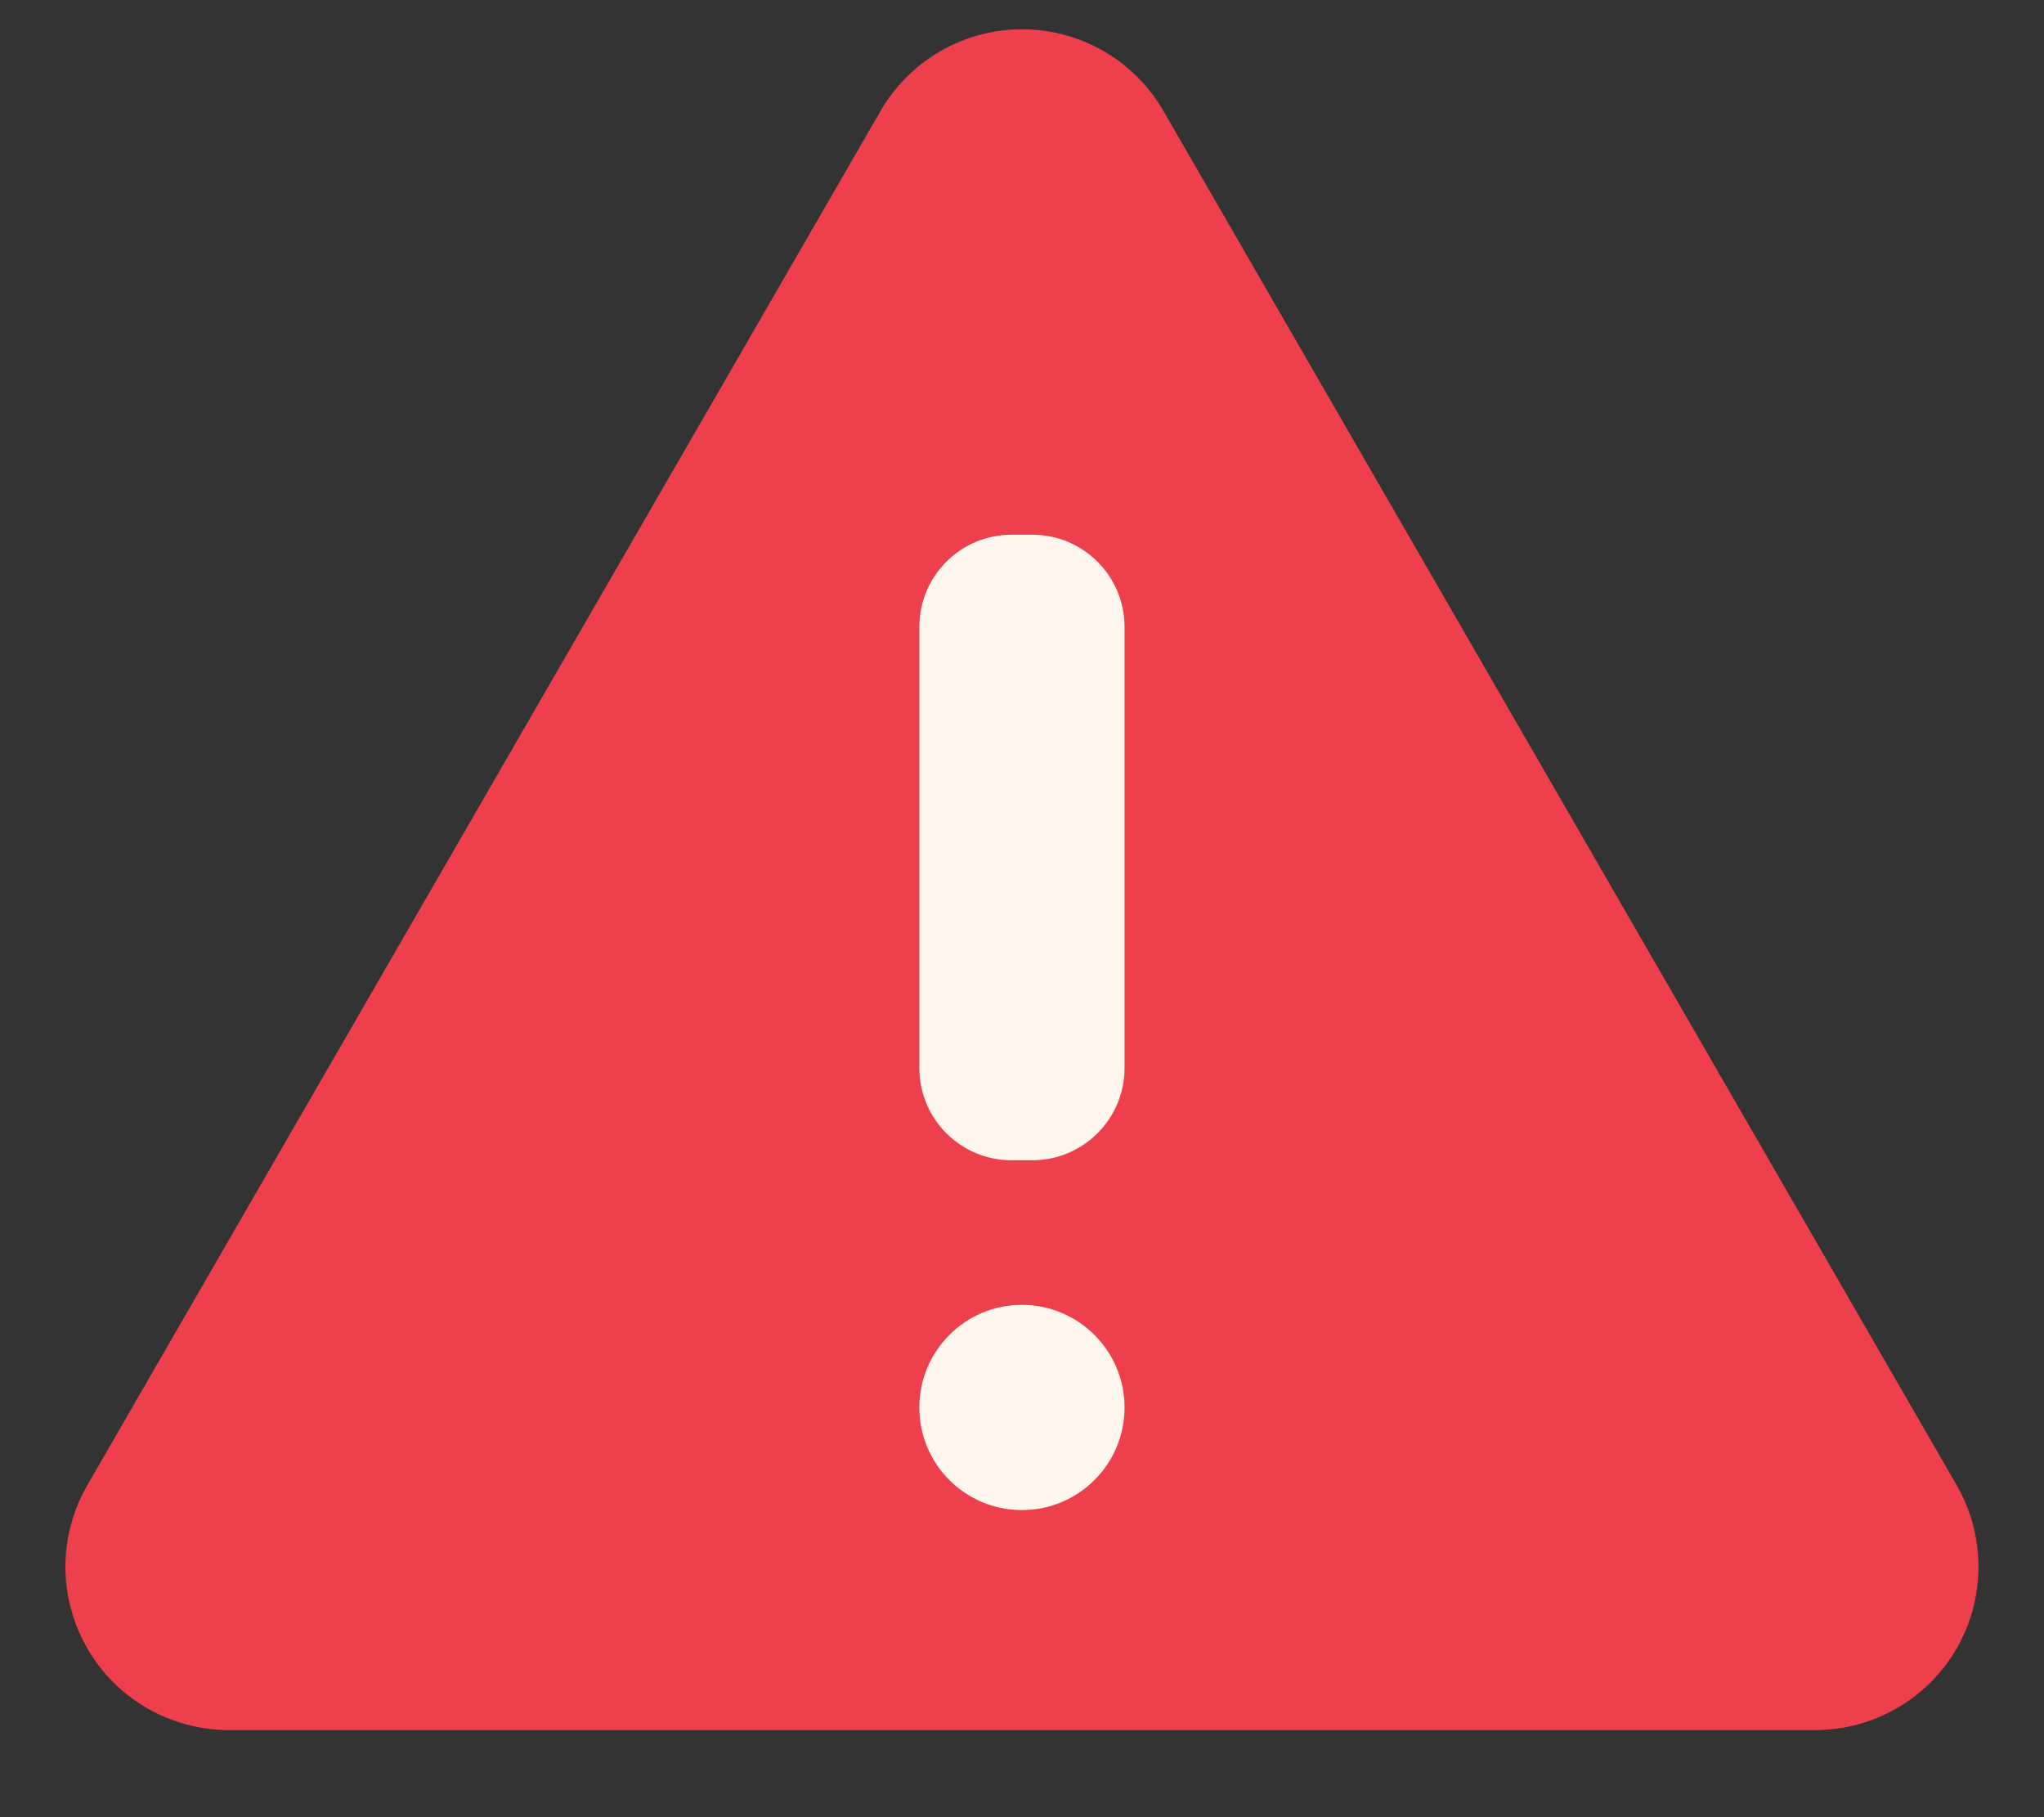 <svg width="18" height="16" viewBox="0 0 18 16" fill="none" xmlns="http://www.w3.org/2000/svg">
<rect x="0" y="0" width="18" height="16" fill="#333333" stroke="none"/>
<path d="M7.755 0.976L0.769 13.077C0.643 13.295 0.576 13.543 0.576 13.795C0.576 14.048 0.643 14.296 0.769 14.514C0.895 14.733 1.076 14.914 1.295 15.04C1.513 15.166 1.761 15.233 2.014 15.233H15.986C16.238 15.233 16.486 15.166 16.705 15.04C16.923 14.914 17.105 14.733 17.231 14.514C17.357 14.296 17.423 14.048 17.423 13.795C17.423 13.543 17.357 13.295 17.231 13.077L10.245 0.976C10.119 0.758 9.937 0.576 9.719 0.45C9.5 0.324 9.252 0.258 9 0.258C8.748 0.258 8.5 0.324 8.282 0.45C8.063 0.576 7.882 0.758 7.755 0.976Z" fill="#EE404C"/>
<path d="M9.09 4.708H8.908C8.459 4.708 8.096 5.072 8.096 5.52V9.404C8.096 9.852 8.459 10.216 8.908 10.216H9.09C9.539 10.216 9.903 9.852 9.903 9.404V5.52C9.903 5.072 9.539 4.708 9.09 4.708Z" fill="#FFF7ED"/>
<path d="M8.999 13.296C9.498 13.296 9.903 12.892 9.903 12.393C9.903 11.894 9.498 11.489 8.999 11.489C8.5 11.489 8.096 11.894 8.096 12.393C8.096 12.892 8.5 13.296 8.999 13.296Z" fill="#FFF7ED"/>
</svg>
